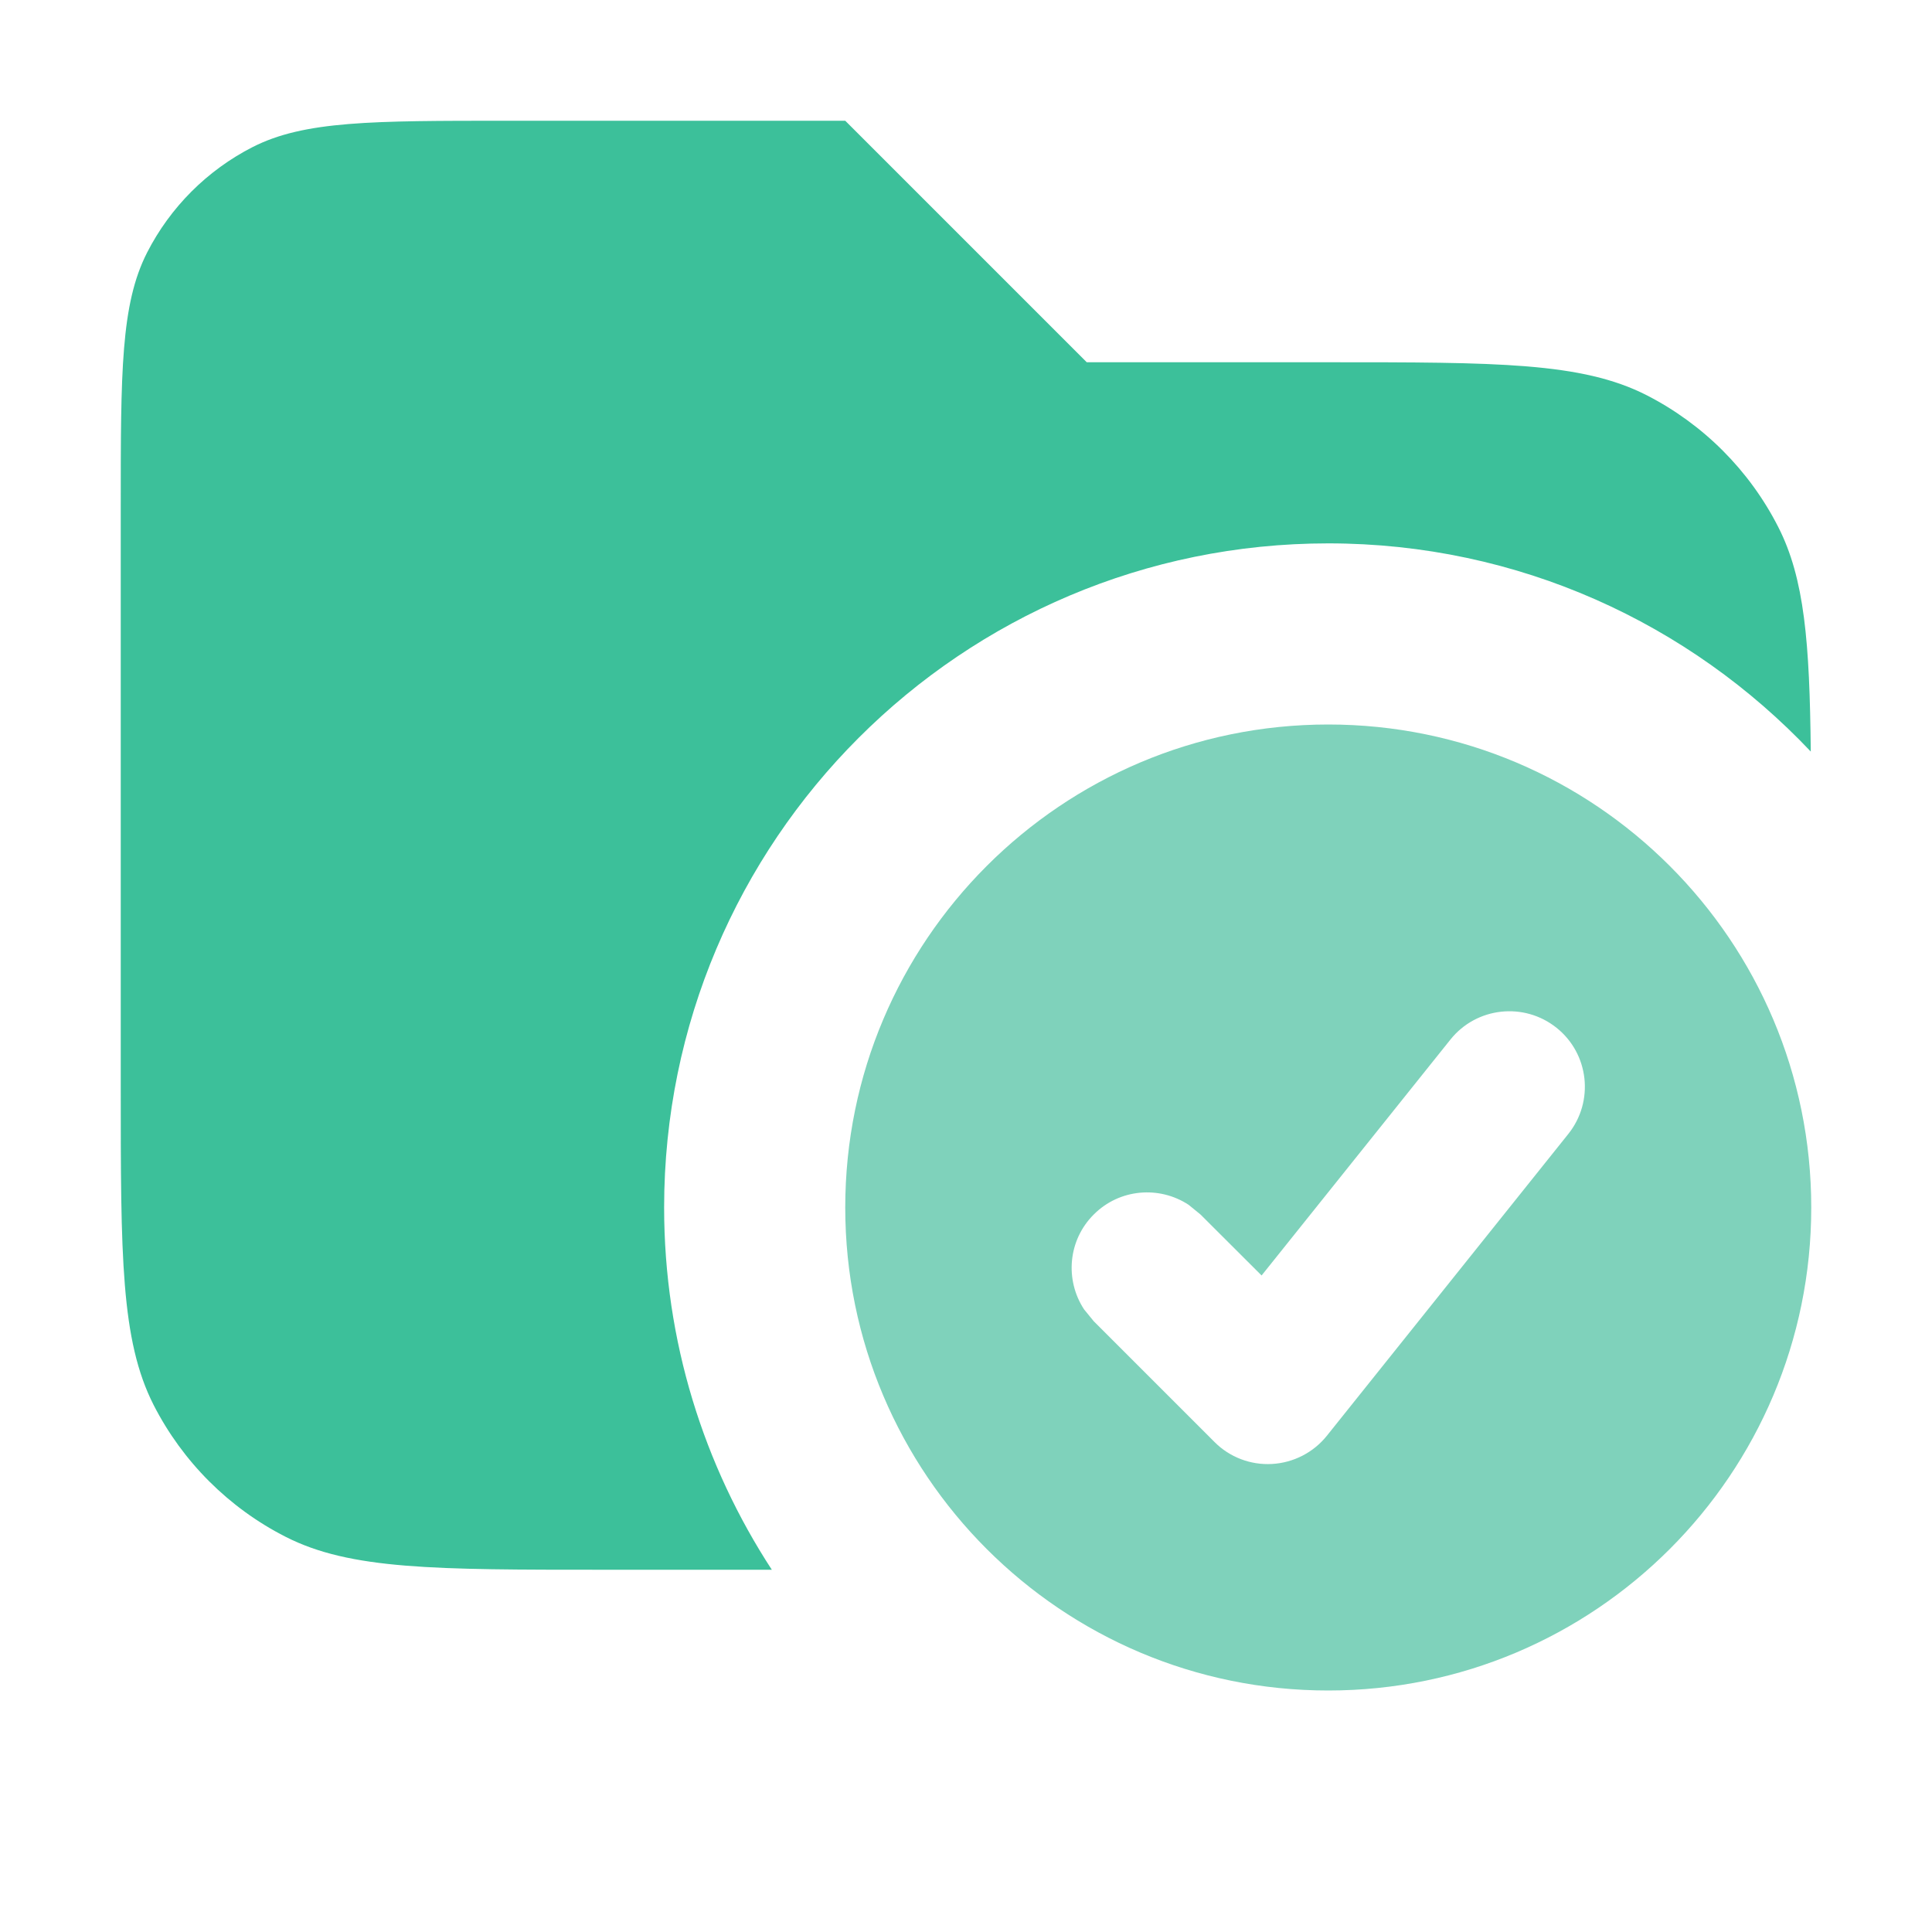 <svg width="16" height="16" viewBox="0 0 16 16" fill="none" xmlns="http://www.w3.org/2000/svg">
<path opacity="0.8" d="M9 3H11C12.4 3 13.1 3 13.635 3.272C14.105 3.512 14.488 3.895 14.727 4.365C14.944 4.791 14.987 5.32 14.996 6.224C13.993 5.163 12.575 4.5 11 4.5C7.962 4.5 5.5 6.962 5.5 10C5.5 11.107 5.829 12.137 6.392 13H5C3.6 13 2.9 13 2.365 12.727C1.895 12.488 1.512 12.105 1.272 11.635C1 11.1 1 10.4 1 9V4.2C1 3.08 1 2.52 1.218 2.092C1.41 1.716 1.716 1.41 2.092 1.218C2.52 1 3.08 1 4.2 1H7L9 3Z" fill="#0CB081"/>
<path d="M11 6C13.209 6 15 7.791 15 10C15 12.209 13.209 14 11 14C8.791 14 7 12.209 7 10C7 7.791 8.791 6 11 6ZM12.891 8.512C12.621 8.296 12.227 8.34 12.012 8.609L10.448 10.563L9.942 10.058L9.844 9.978C9.601 9.818 9.271 9.844 9.058 10.058C8.844 10.271 8.818 10.601 8.978 10.844L9.058 10.942L10.058 11.942C10.183 12.068 10.357 12.134 10.534 12.124C10.712 12.114 10.877 12.029 10.988 11.891L12.988 9.391C13.204 9.121 13.16 8.727 12.891 8.512Z" fill="#7FD2BB"/>
</svg>
